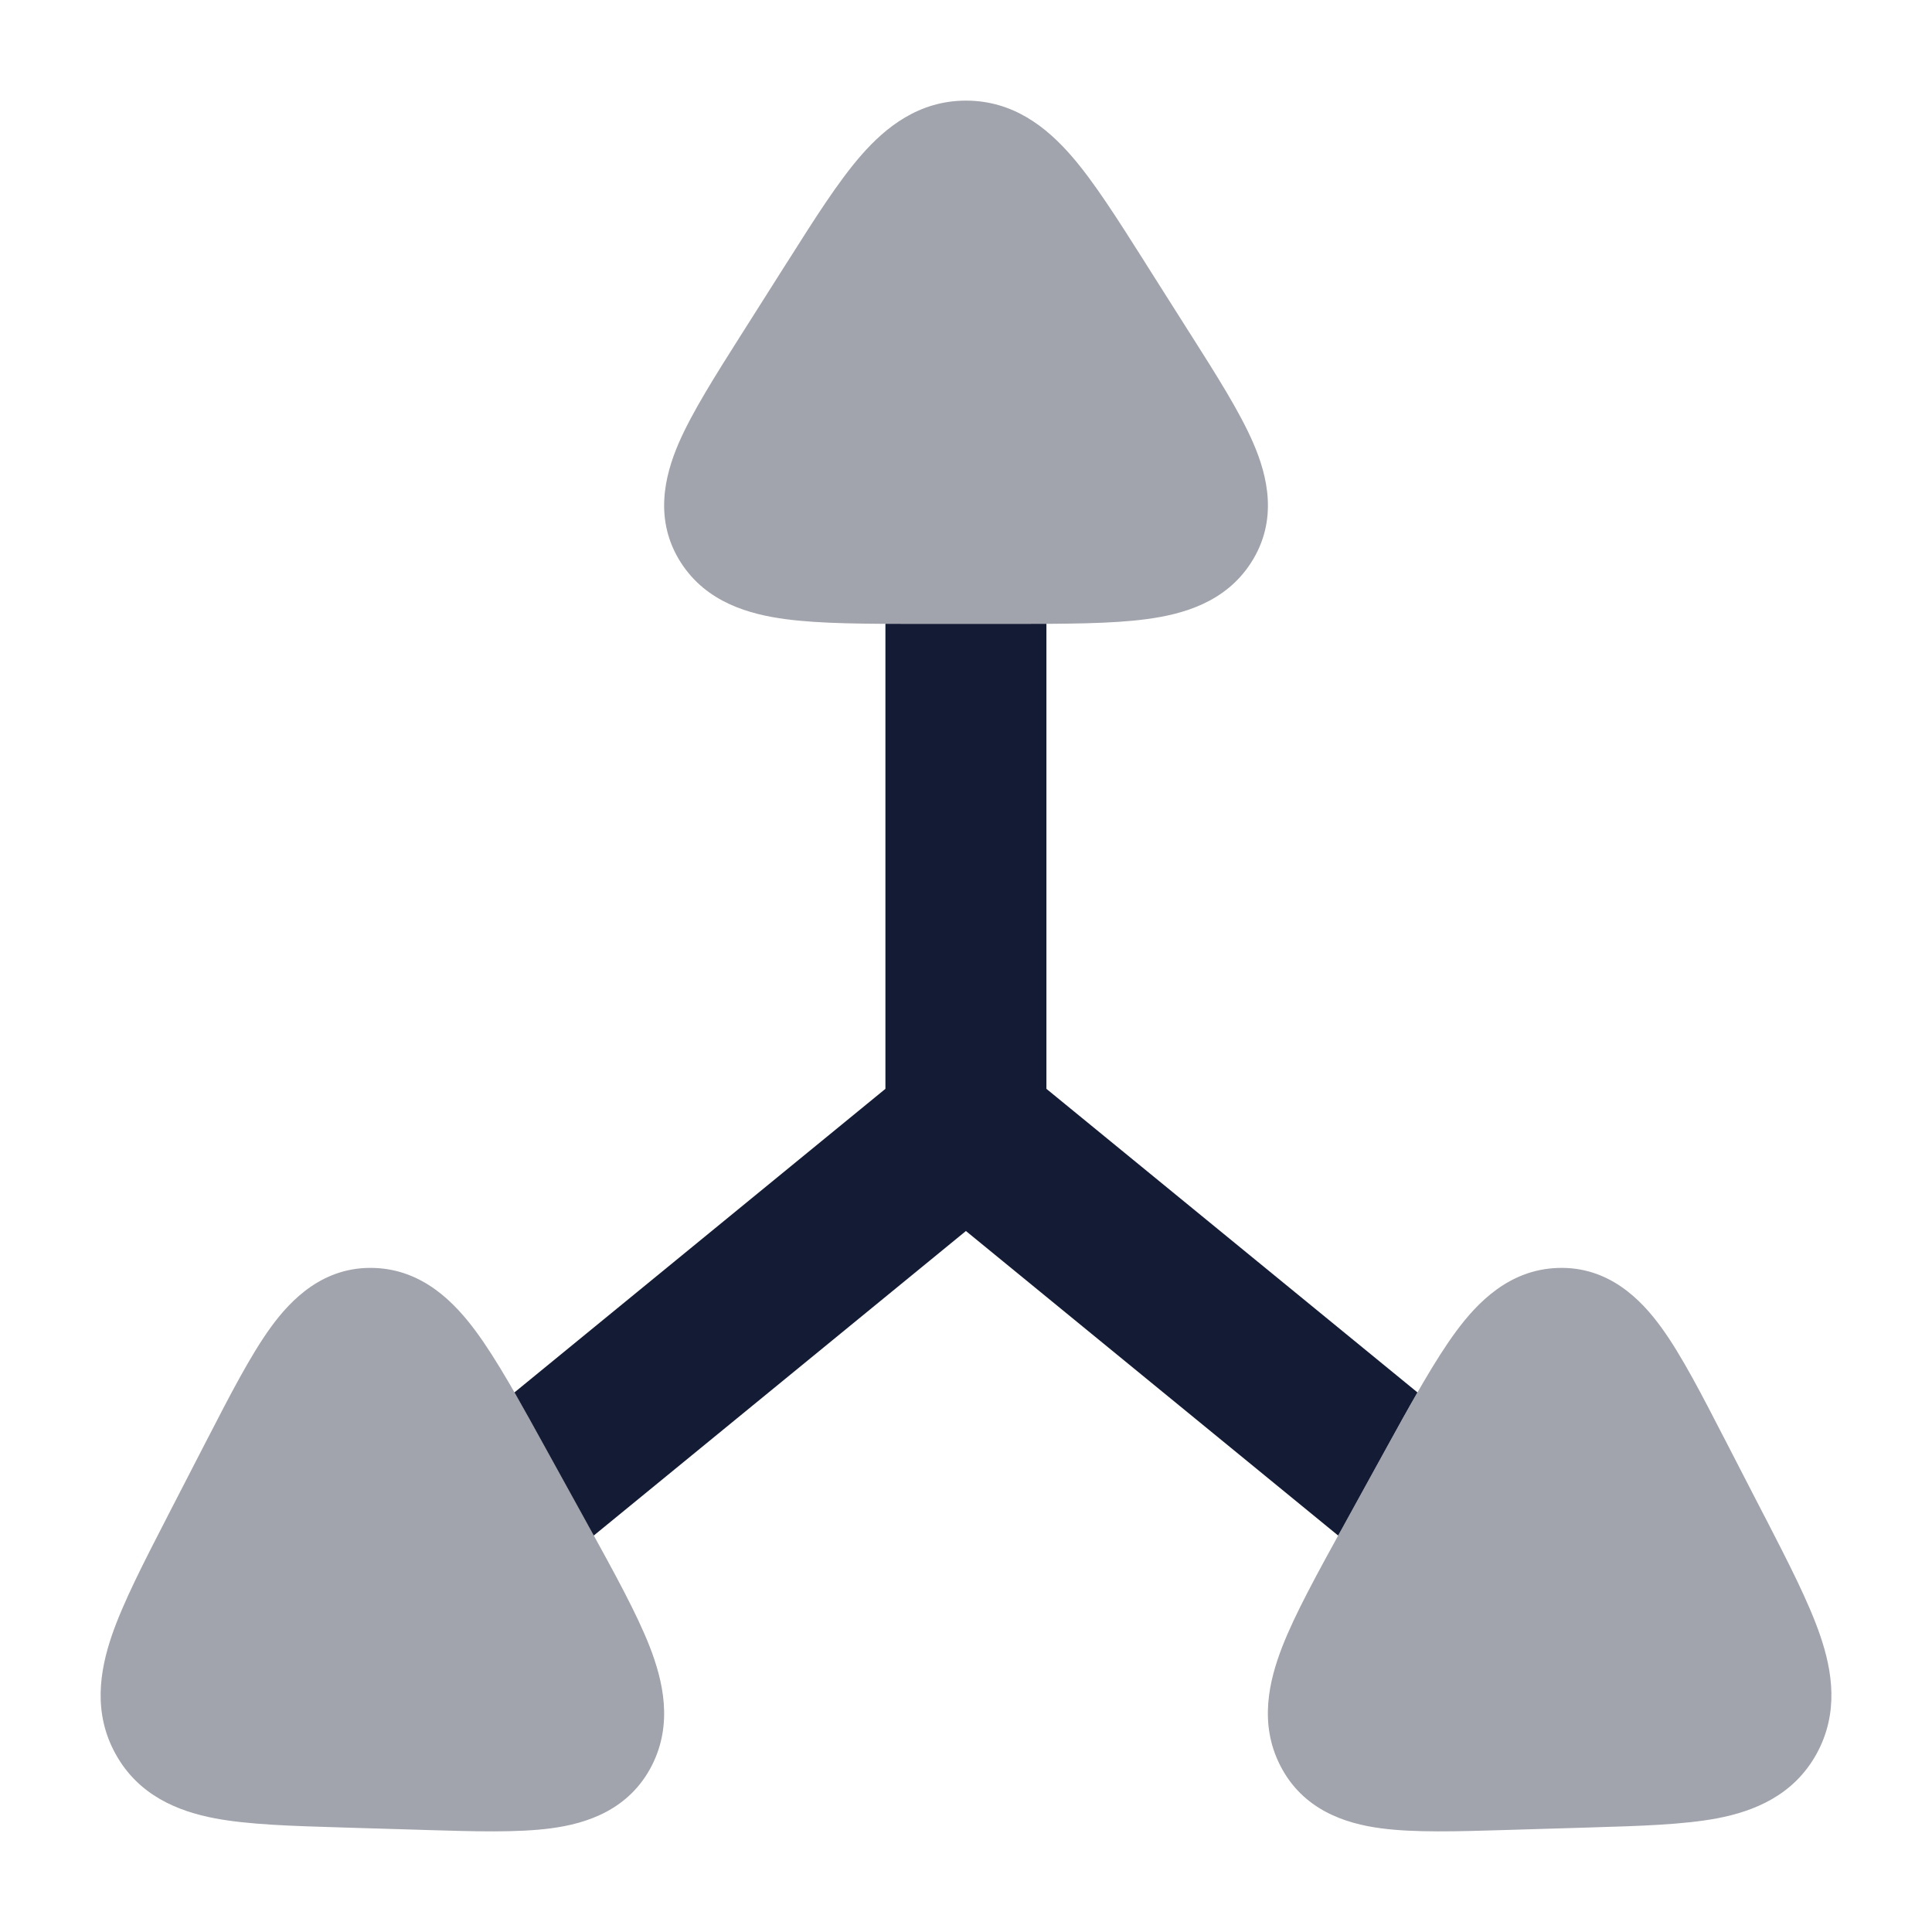 <svg width="24" height="24" viewBox="0 0 24 24" fill="none" xmlns="http://www.w3.org/2000/svg">
<path opacity="0.4" d="M10.697 1.93C11.002 1.58 11.415 1.25 12 1.25C12.586 1.25 12.998 1.58 13.304 1.93C13.588 2.255 13.881 2.719 14.212 3.241L14.242 3.289L14.755 4.099L14.787 4.149L14.787 4.149C15.112 4.661 15.403 5.12 15.569 5.505C15.745 5.911 15.881 6.462 15.541 6.99C15.221 7.488 14.685 7.632 14.243 7.691C13.805 7.75 13.231 7.75 12.566 7.75H12.566H11.434H11.434C10.77 7.75 10.196 7.75 9.757 7.691C9.316 7.632 8.78 7.488 8.459 6.99C8.12 6.462 8.256 5.911 8.431 5.505C8.598 5.12 8.889 4.661 9.213 4.149L9.213 4.149L9.245 4.099L9.758 3.289L9.789 3.241C10.119 2.719 10.413 2.255 10.697 1.93Z" fill="#141B34"/>
<path opacity="0.4" d="M21.424 17.876L21.451 17.928L21.899 18.797L21.925 18.846C22.215 19.409 22.47 19.904 22.611 20.317C22.762 20.757 22.846 21.278 22.566 21.787C22.279 22.306 21.786 22.501 21.33 22.588C20.911 22.667 20.368 22.683 19.763 22.701L19.704 22.703L18.762 22.731L18.702 22.733C18.107 22.751 17.57 22.767 17.157 22.712C16.712 22.654 16.183 22.483 15.902 21.929C15.638 21.409 15.765 20.879 15.928 20.458C16.089 20.045 16.366 19.543 16.686 18.961L16.686 18.961L16.712 18.915L17.206 18.018L17.232 17.971L17.232 17.971C17.552 17.391 17.829 16.889 18.091 16.535C18.353 16.182 18.745 15.773 19.348 15.751C19.978 15.728 20.383 16.138 20.639 16.492C20.888 16.835 21.14 17.325 21.424 17.876L21.424 17.876Z" fill="#141B34"/>
<path opacity="0.4" d="M3.361 16.492C3.617 16.138 4.022 15.728 4.652 15.751C5.255 15.773 5.647 16.182 5.909 16.535C6.171 16.889 6.448 17.391 6.768 17.971L6.794 18.018L7.288 18.915L7.314 18.961C7.634 19.543 7.911 20.045 8.072 20.458C8.235 20.879 8.362 21.409 8.099 21.929C7.817 22.483 7.288 22.654 6.843 22.712C6.43 22.767 5.893 22.751 5.298 22.733L5.238 22.731L4.296 22.703L4.237 22.701C3.632 22.683 3.089 22.667 2.67 22.588C2.214 22.501 1.721 22.306 1.435 21.787C1.154 21.278 1.239 20.757 1.389 20.317C1.531 19.904 1.786 19.409 2.076 18.846L2.101 18.797L2.549 17.928L2.576 17.876C2.86 17.325 3.113 16.835 3.361 16.492Z" fill="#141B34"/>
<path d="M10.999 7.749C11.139 7.75 11.284 7.75 11.433 7.75H12.565C12.715 7.75 12.86 7.75 12.999 7.749V13.526L17.608 17.297C17.488 17.505 17.363 17.731 17.231 17.971L16.686 18.961C16.665 18.999 16.644 19.037 16.623 19.075L11.999 15.292L7.376 19.075C7.355 19.038 7.334 19 7.313 18.961L6.767 17.971C6.635 17.732 6.51 17.505 6.391 17.297L10.999 13.526V7.749Z" fill="#141B34"/>
</svg>
